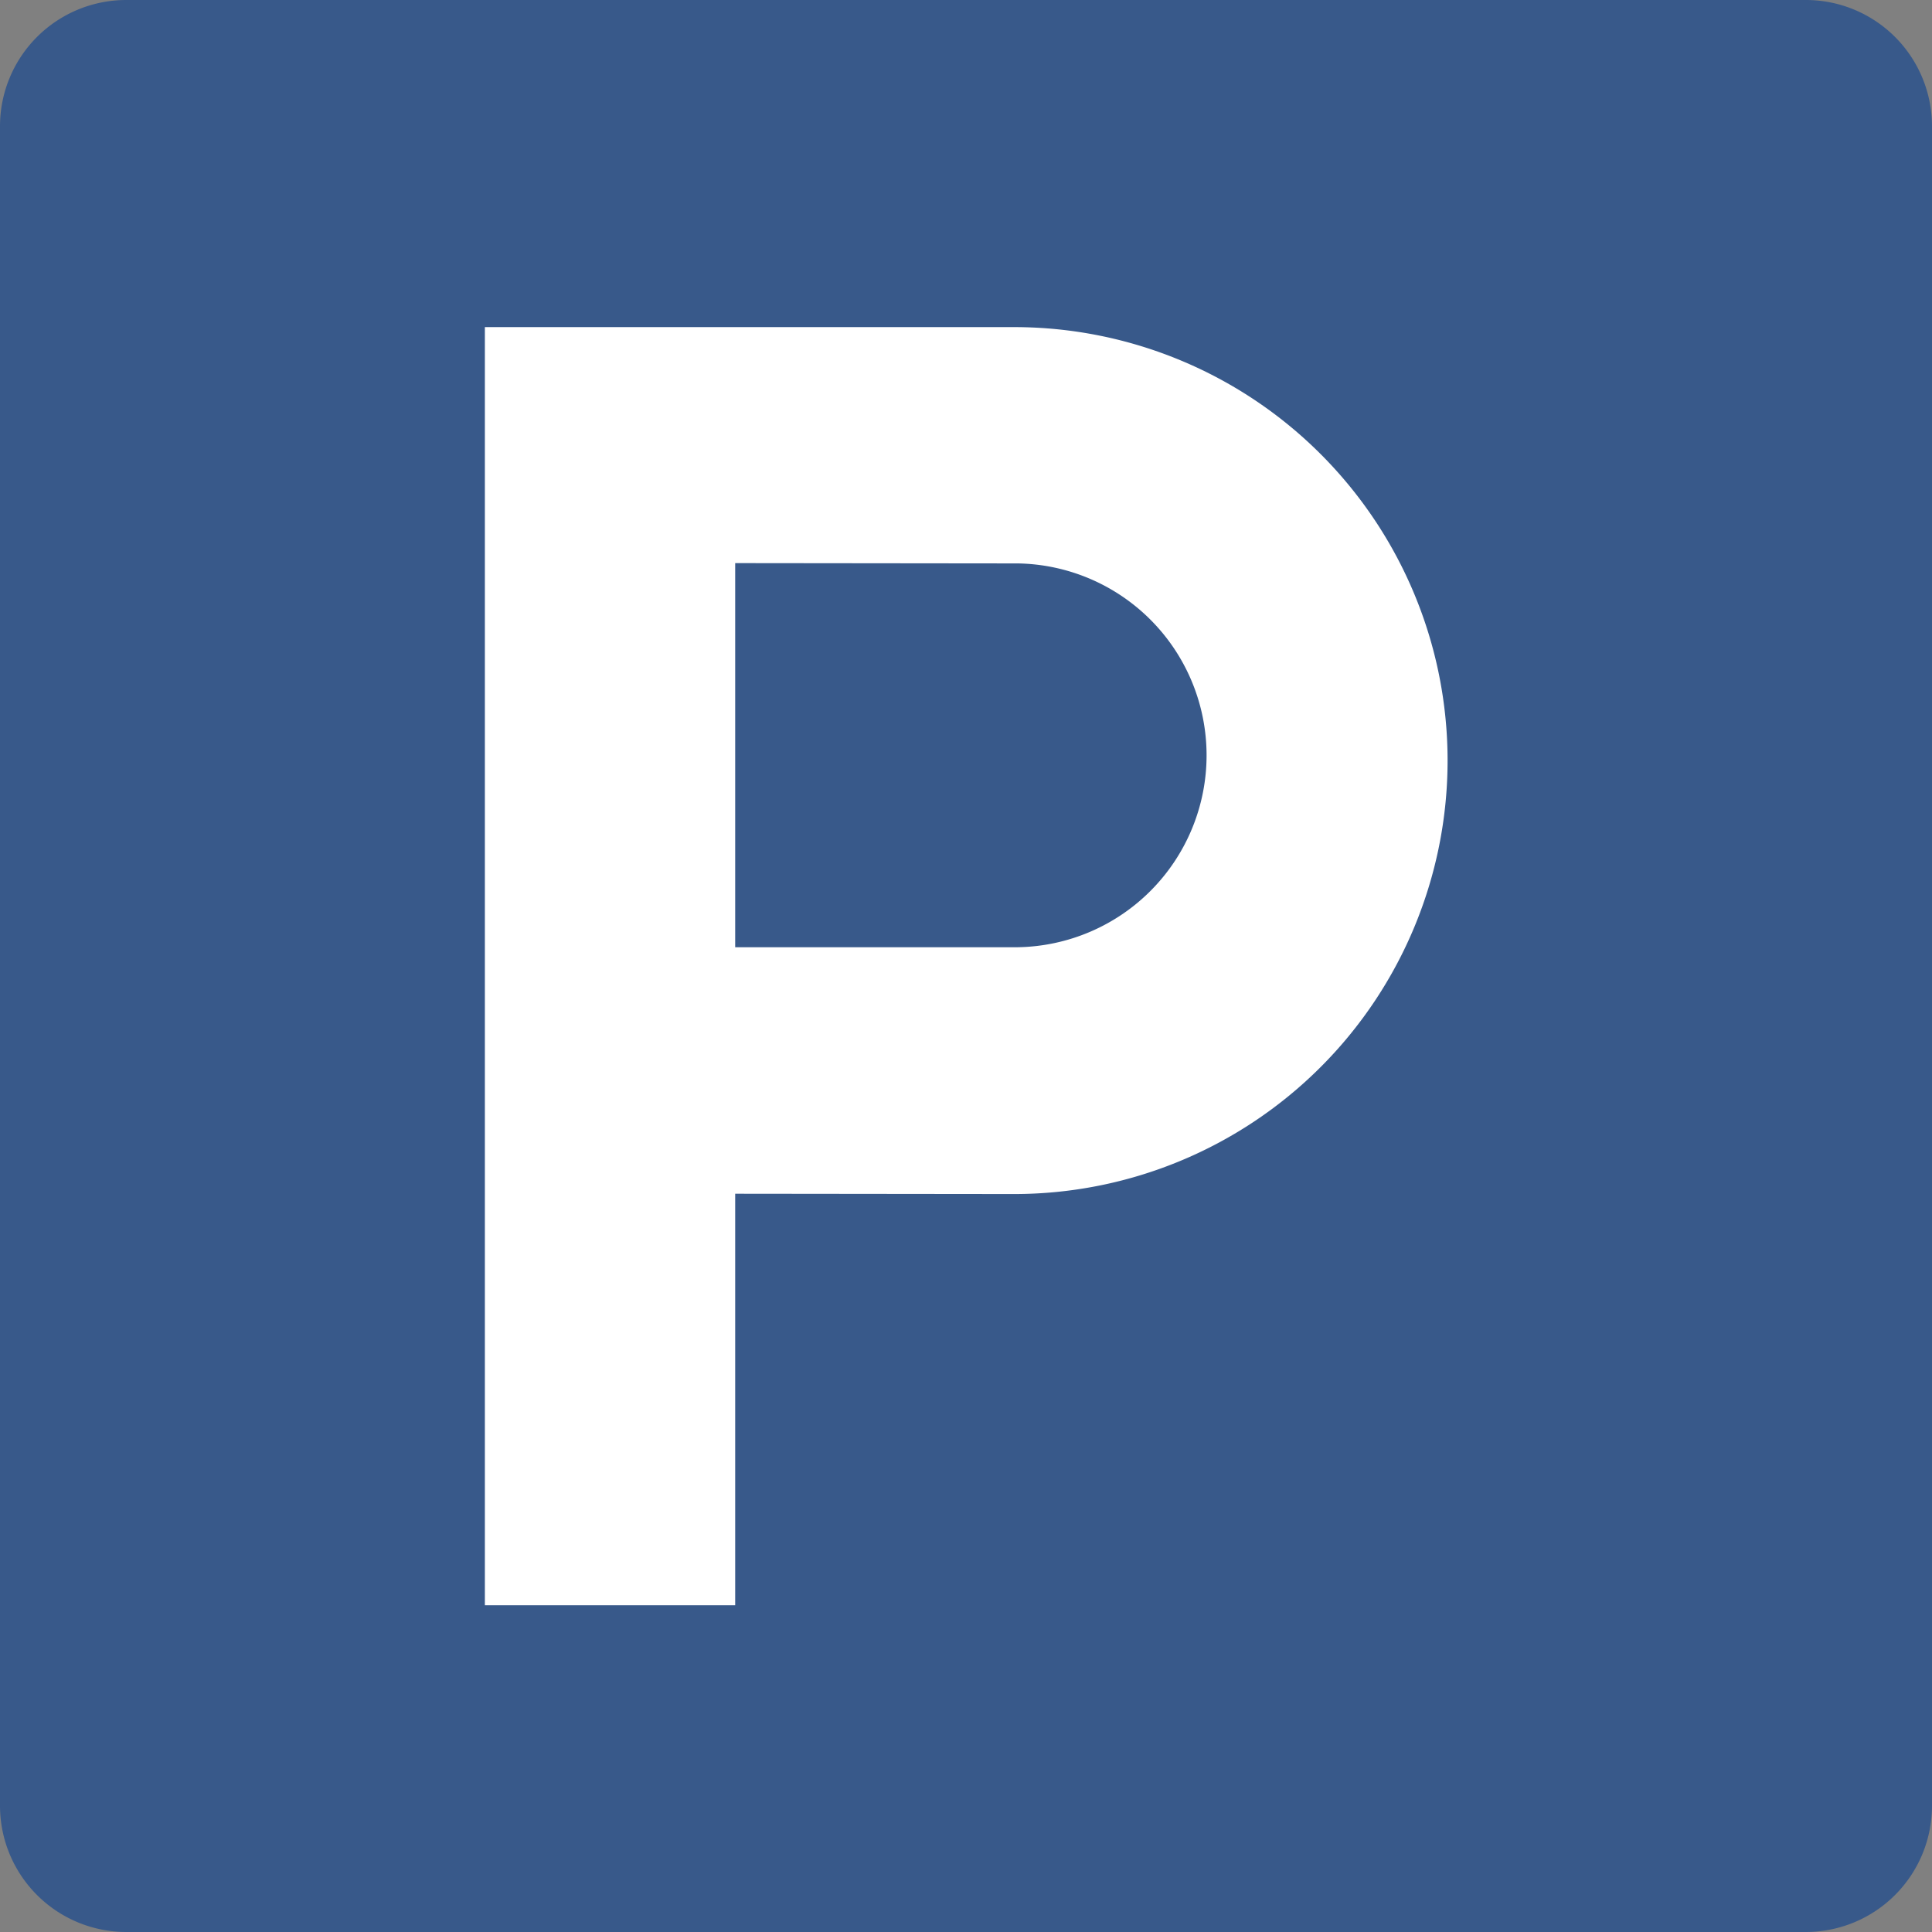 <svg id="parking" xmlns="http://www.w3.org/2000/svg" width="32" height="32" viewBox="0 0 32 32">
  <rect x="0" y="0" width="32" height="32" fill="#808080" stroke="none"/>
  <g id="Background">
    <path id="Path_413" data-name="Path 413" d="M32,2.091A2.09,2.09,0,0,0,29.911,0H2.091A2.091,2.091,0,0,0,0,2.091V29.907A2.092,2.092,0,0,0,2.091,32h27.82A2.091,2.091,0,0,0,32,29.907V2.091Z" fill="#38598a"/>
  </g>
  <g id="Parking_1_" transform="translate(8.031 5.415)">
    <path id="Path_414" data-name="Path 414" d="M80,47.8a7.179,7.179,0,0,1,0,14.359l-4.62-.005v6.816H71.234V47.8Zm.065,10.271a3.179,3.179,0,0,0,0-6.357l-4.685-.005v6.362H80.06Z" transform="translate(-71.234 -47.797)" fill="#fff"/>
  </g>
</svg>
